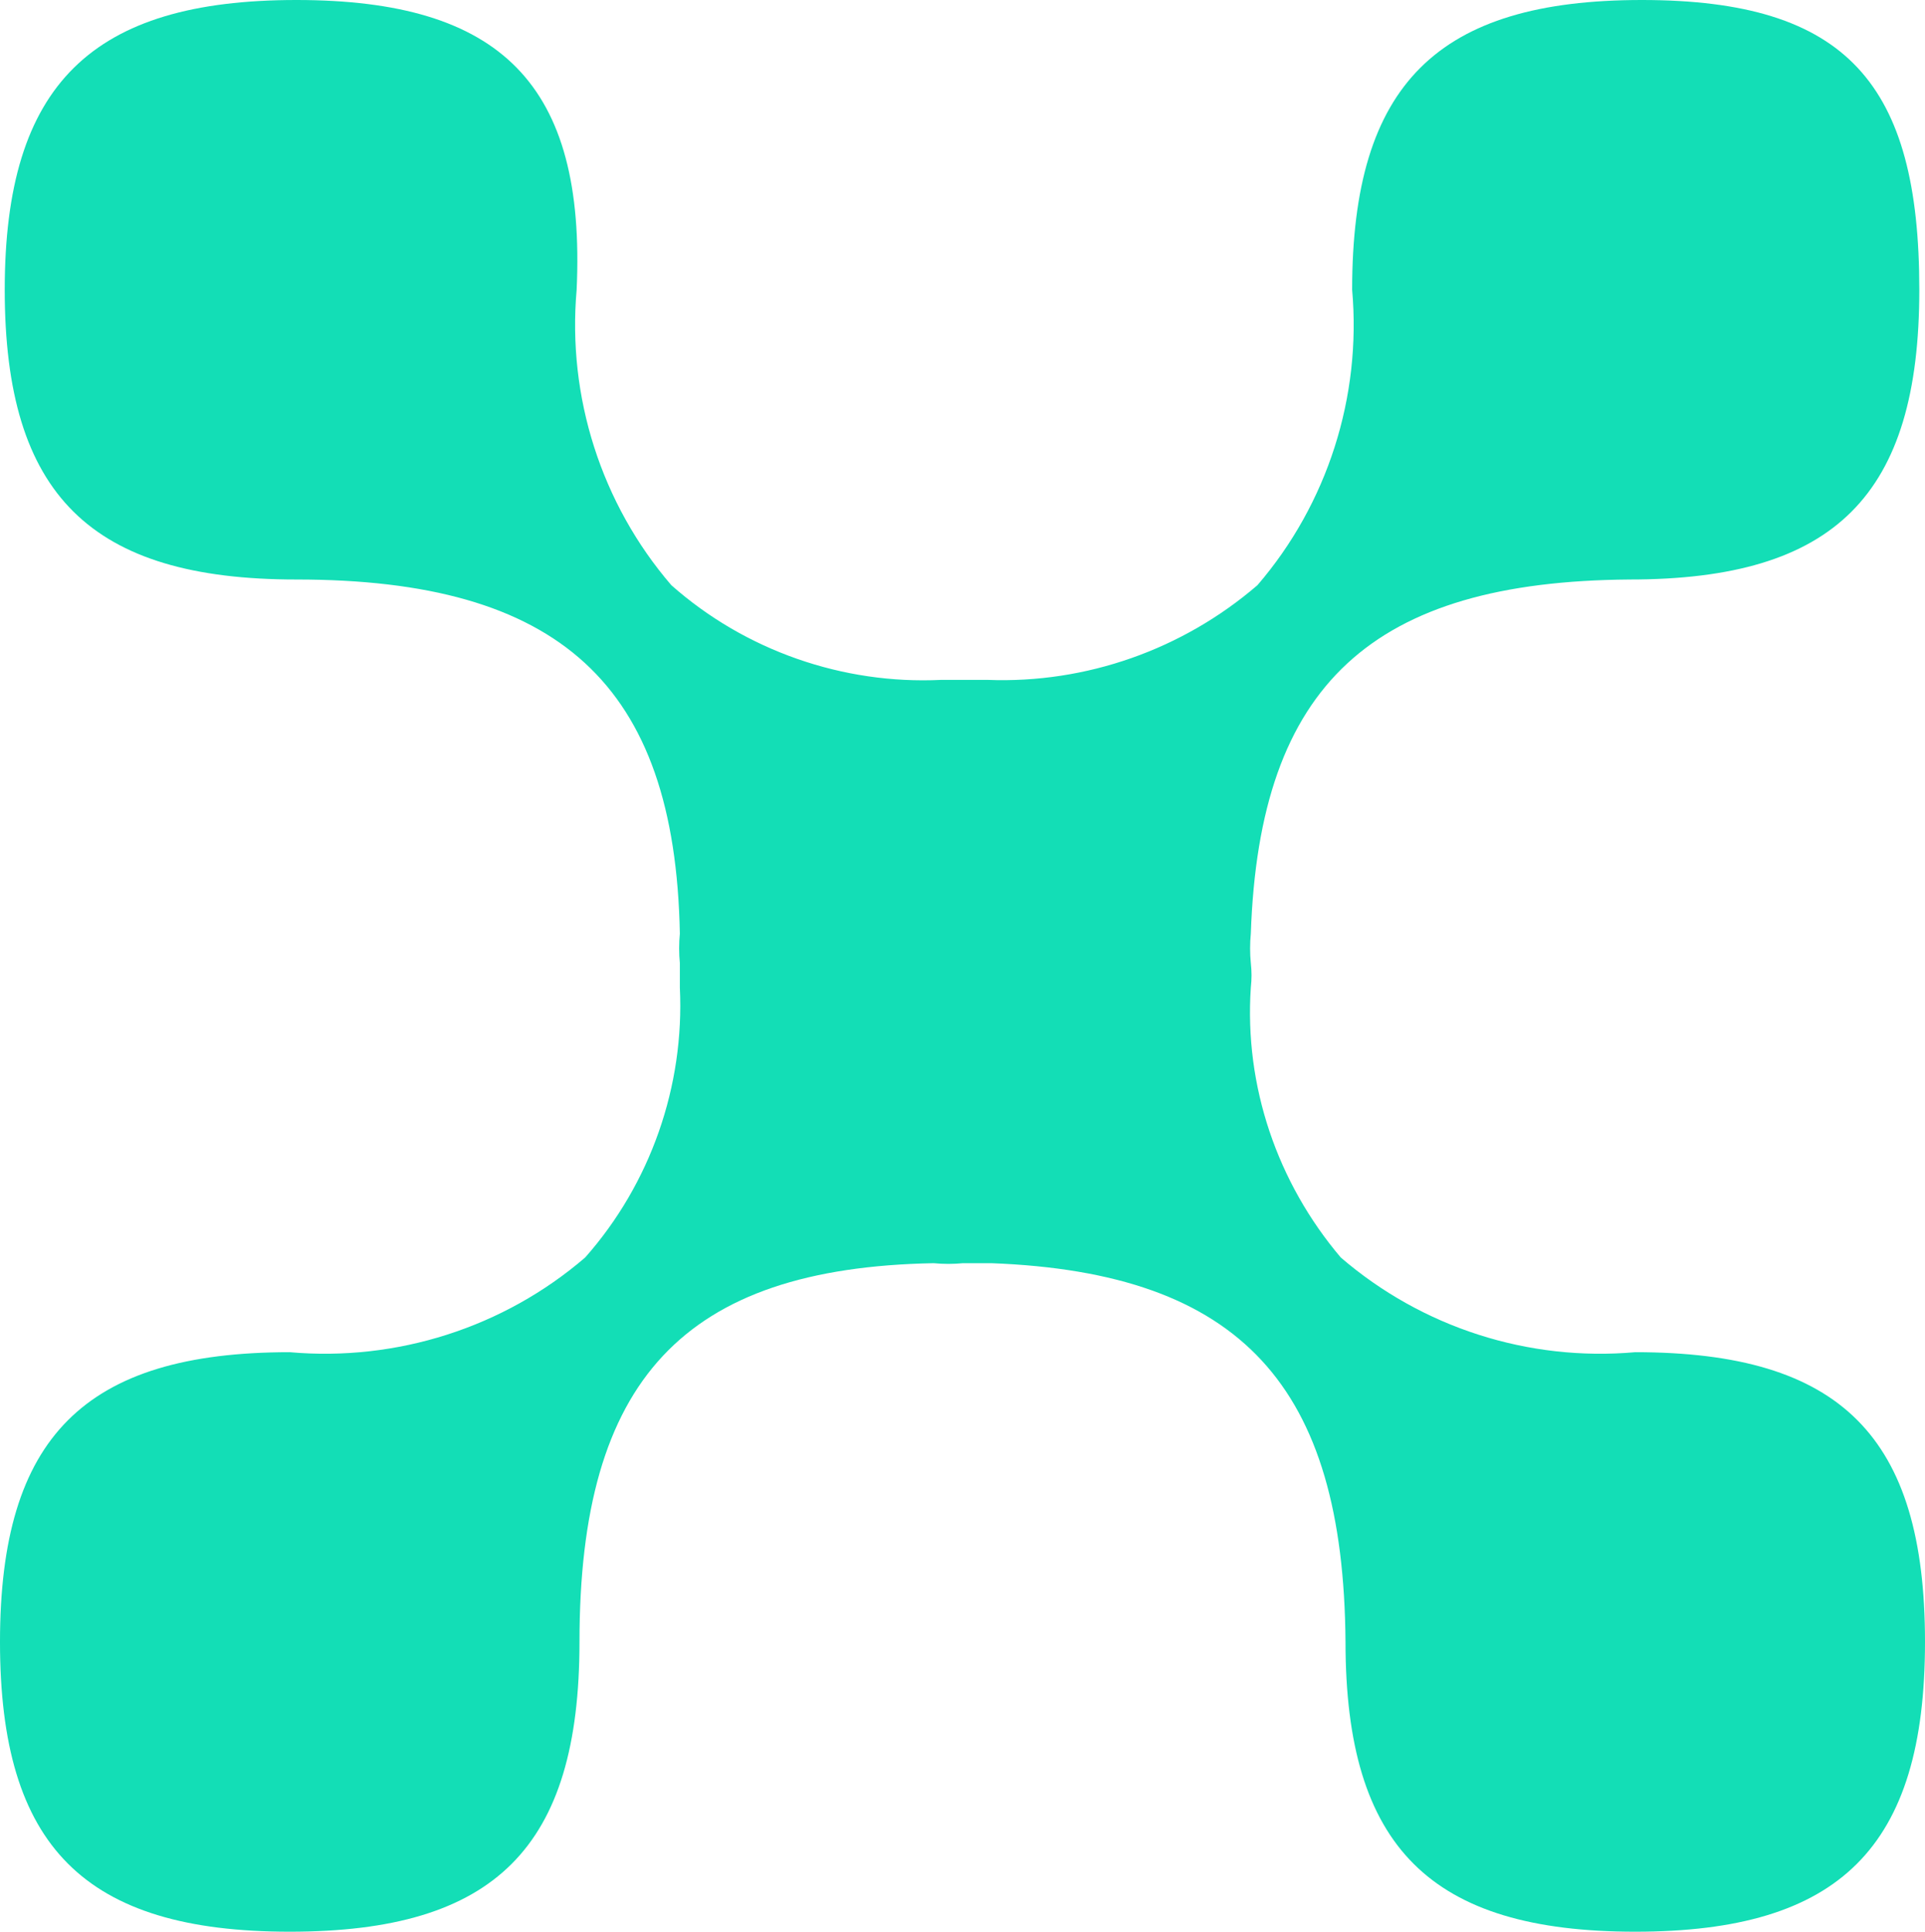<?xml version="1.0" encoding="UTF-8"?>
<svg id="Layer_2" data-name="Layer 2" xmlns="http://www.w3.org/2000/svg" viewBox="0 0 20.33 20.4">
  <defs>
    <style>
      .cls-1 {
        fill: #13deb6;
      }
    </style>
  </defs>
  <g id="Layer_1-2" data-name="Layer 1">
    <g id="Layer_2-2" data-name="Layer 2">
      <g id="Layer_1-2" data-name="Layer 1-2">
        <path class="cls-1" d="M17.34,0c-2.16,0-3.06,.89-3.06,3.06,.1,1.13-.26,2.26-1,3.12-.79,.68-1.81,1.04-2.85,1-.08,0-.16,0-.24,0-.08,0-.17,0-.25,0-1.04,.05-2.07-.31-2.85-1-.74-.86-1.1-1.99-1-3.12,.1-2.17-.8-3.06-2.96-3.06S.05,.89,.05,3.06s.91,3.06,3.08,3.06c2.77,0,4,1.1,4.05,3.74-.01,.1-.01,.21,0,.31v.26c.05,1.04-.31,2.07-1,2.85-.86,.74-1.99,1.1-3.12,1-2.17,0-3.06,.9-3.06,3.06s.89,3.06,3.06,3.06,3.06-.89,3.06-3.06c0-2.77,1.1-3.95,3.74-4,.1,.01,.21,.01,.31,0h.3c2.64,.1,3.72,1.3,3.74,4,0,2.17,.9,3.06,3.06,3.06s3.06-.89,3.06-3.06-.89-3.06-3.06-3.06c-1.13,.1-2.25-.26-3.11-1-.67-.79-1.02-1.81-.95-2.85,.01-.09,.01-.17,0-.26-.01-.1-.01-.21,0-.31,.09-2.64,1.29-3.72,4-3.74,2.17,0,3.06-.89,3.06-3.06s-.76-3.06-2.93-3.06Z"/>
      </g>
    </g>
  </g>
</svg>